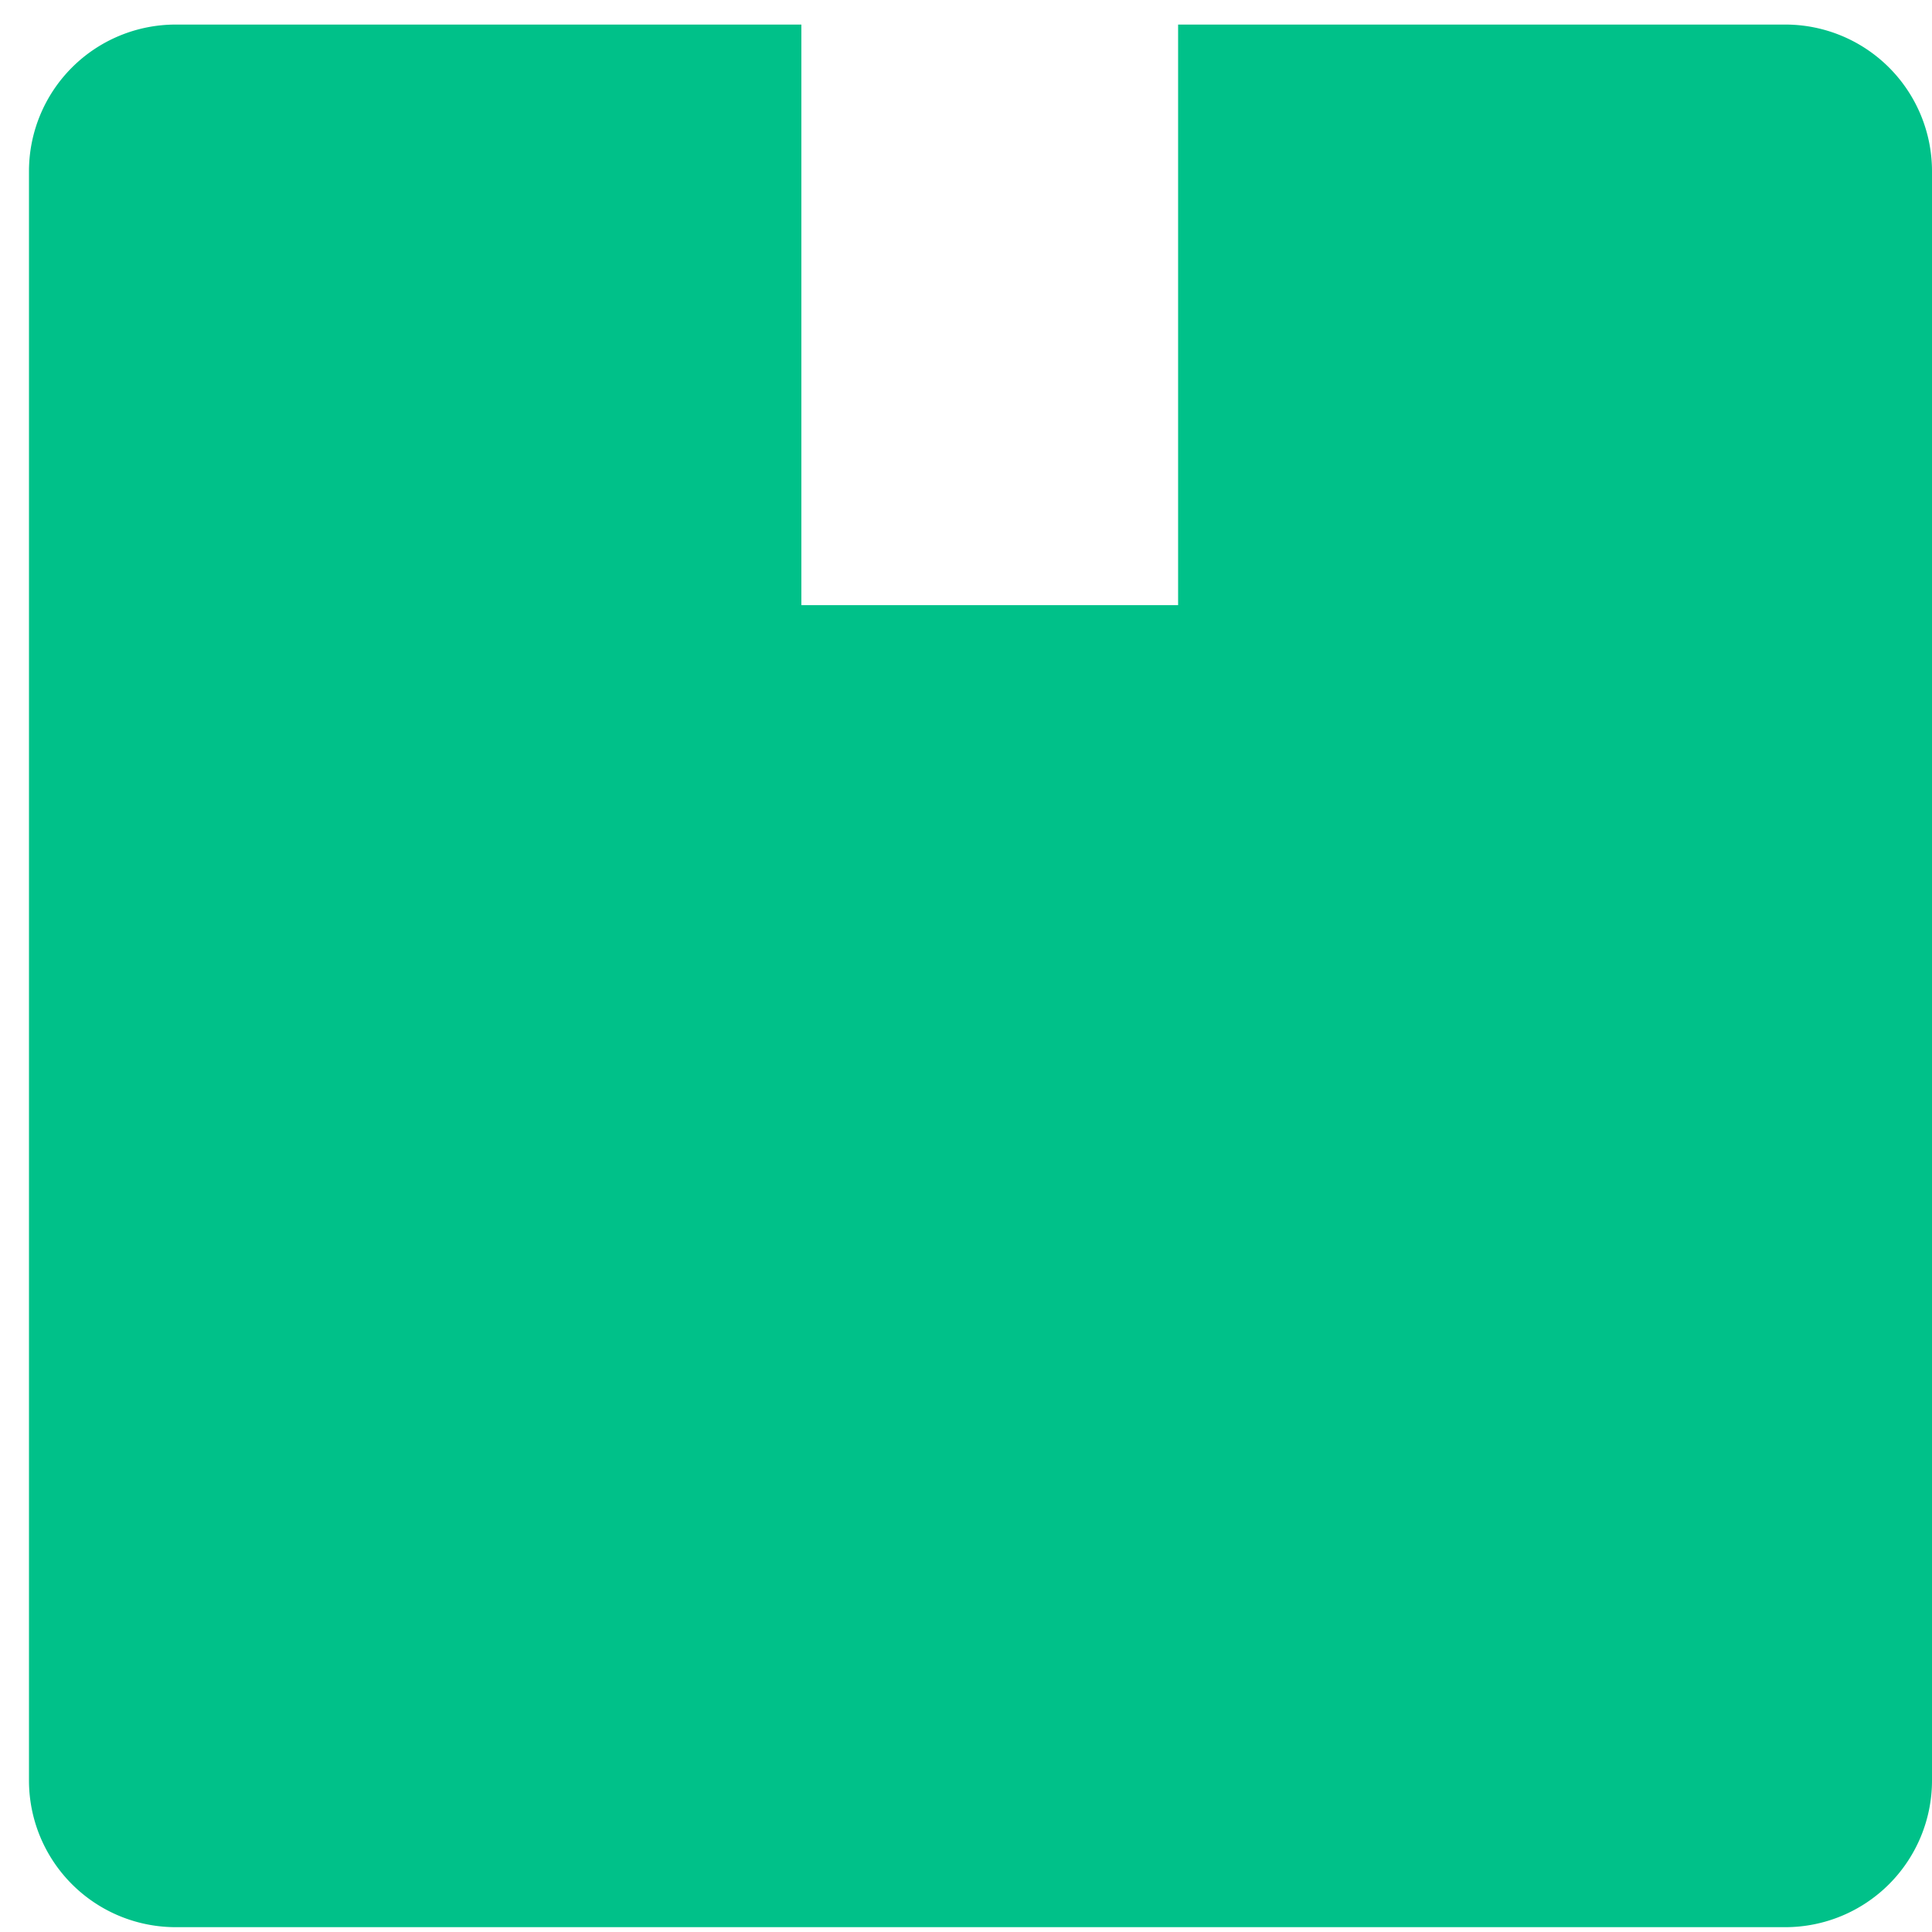 <svg xmlns="http://www.w3.org/2000/svg" width="14" height="14" viewBox="0 0 14 14">
    <path fill="#00C189" fill-rule="nonzero" d="M5.807.178v4.207h2.73V.178h4.407A1.063 1.063 0 0 1 14 1.241v11.661a1.063 1.063 0 0 1-1.063 1.063H1.273A1.063 1.063 0 0 1 .21 12.902V1.241A1.063 1.063 0 0 1 1.273.178h4.534z"/>
</svg>
